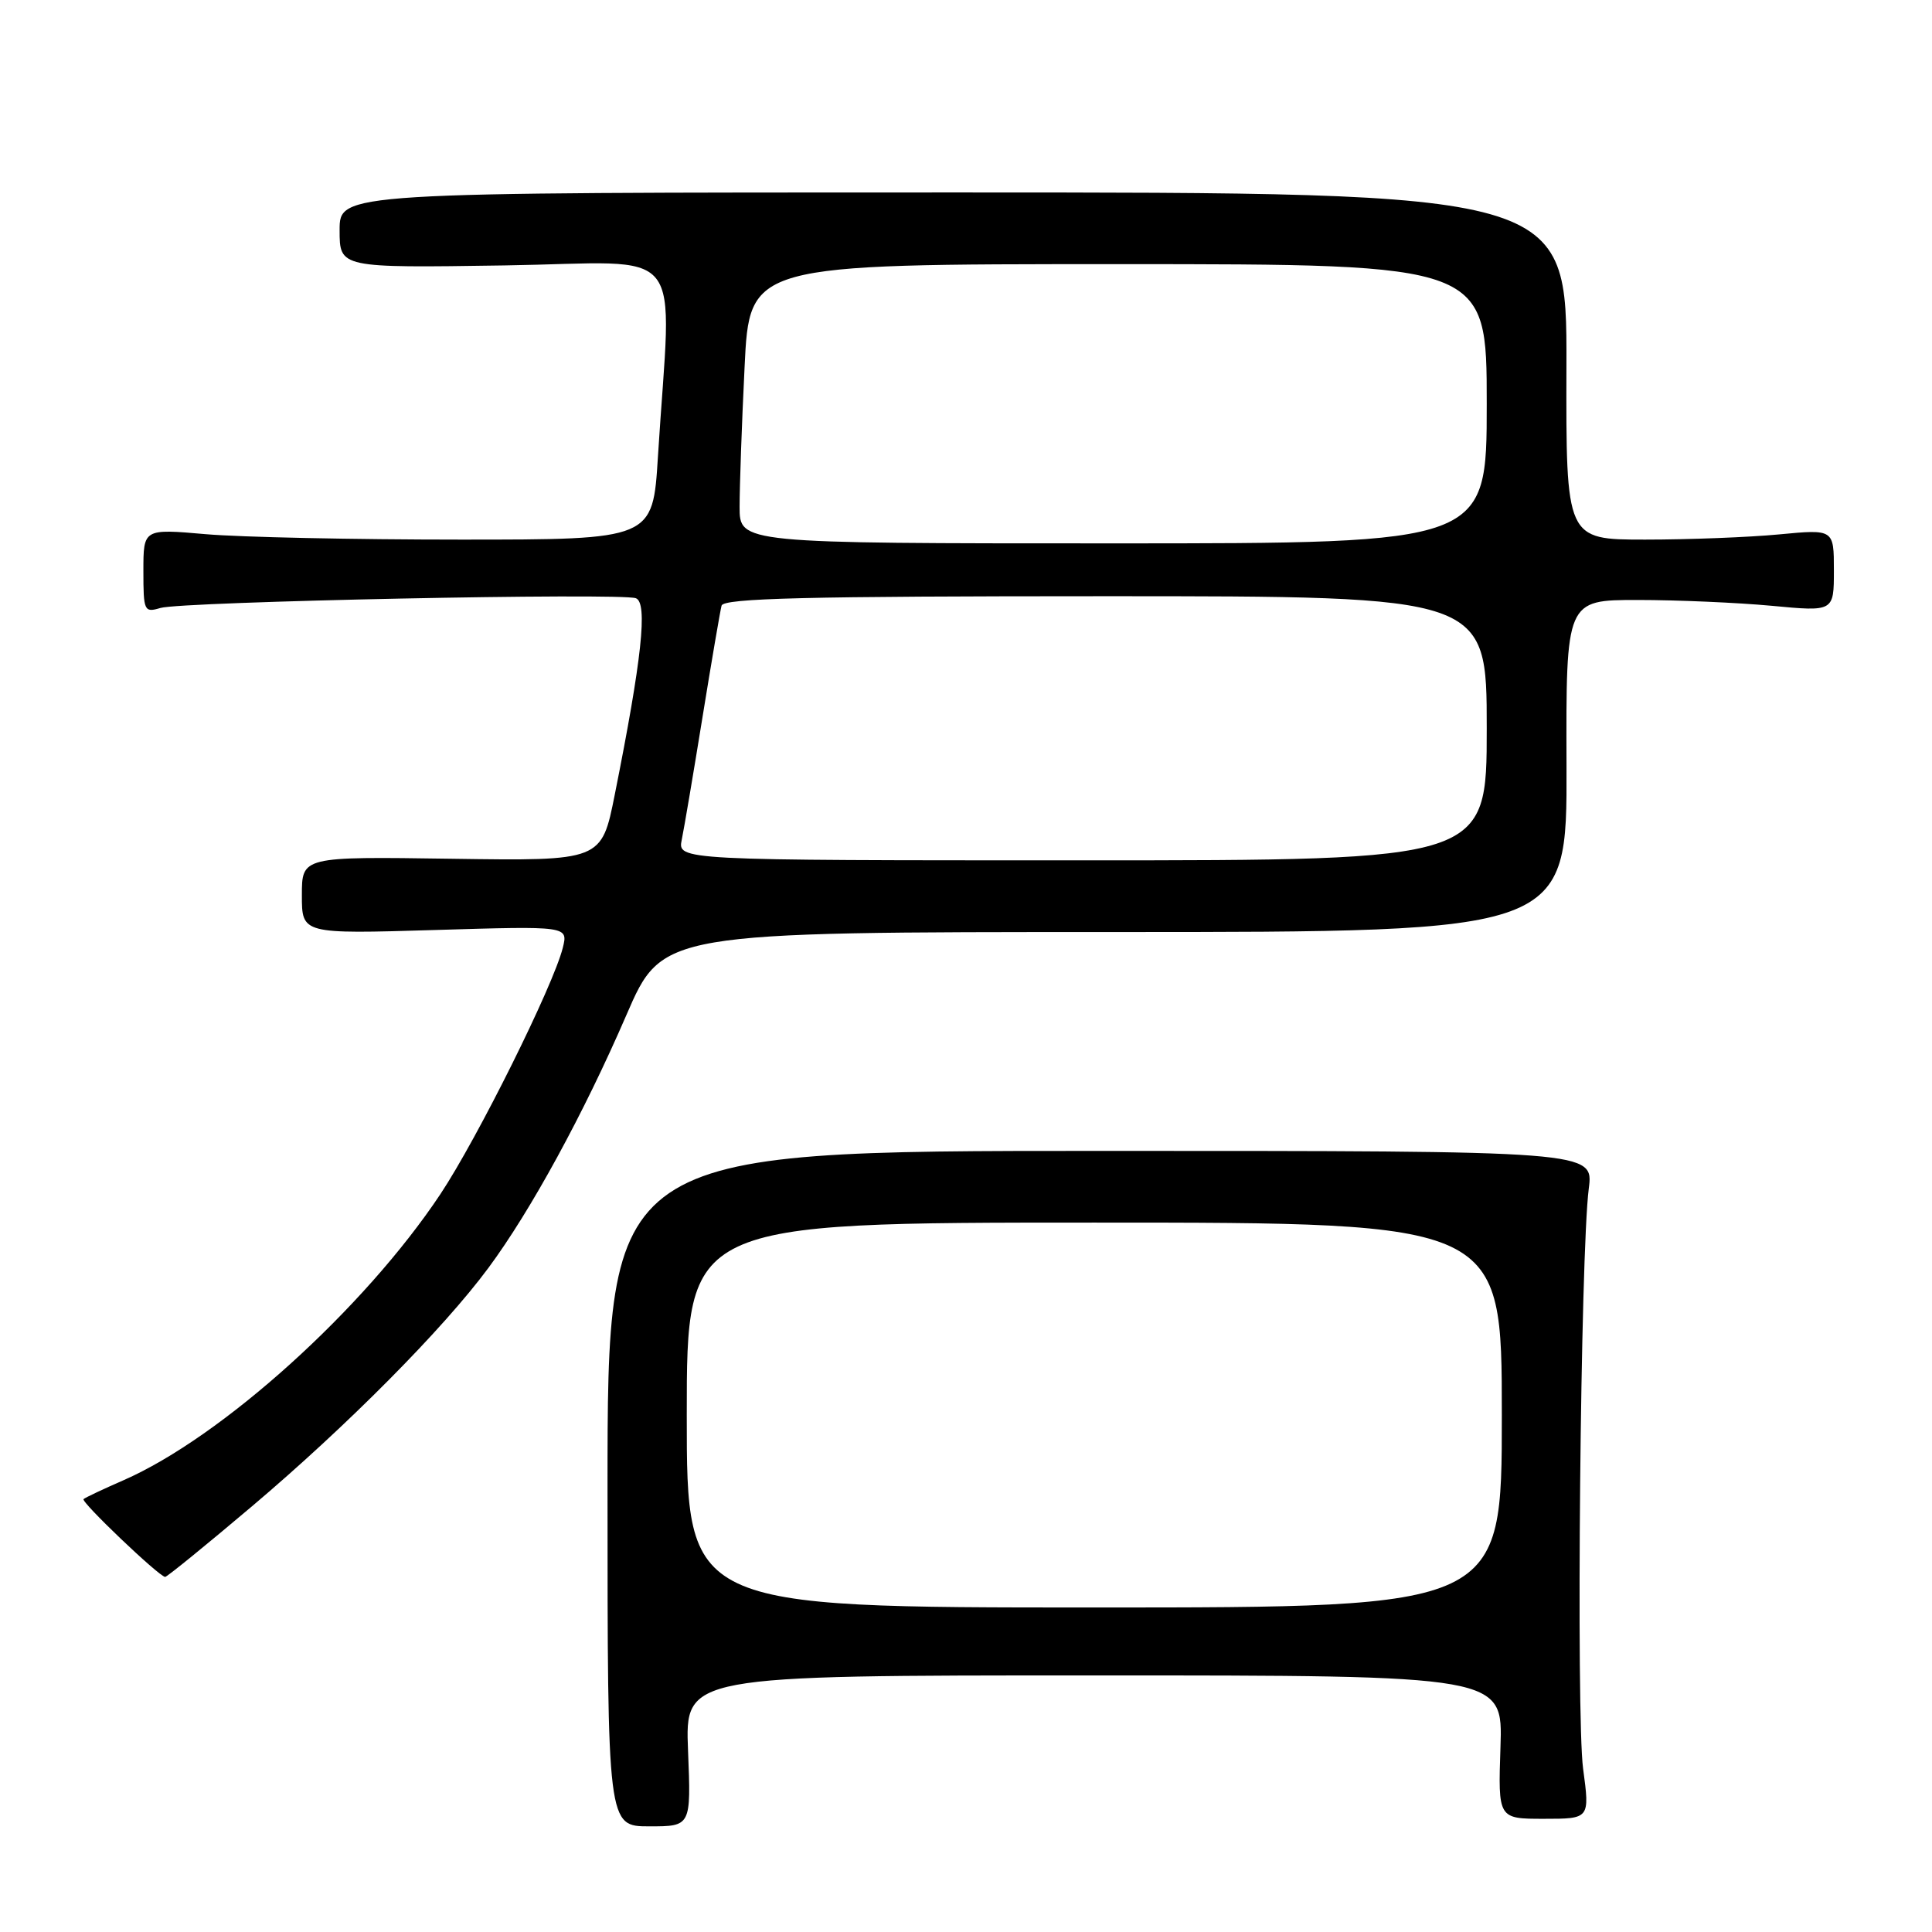 <?xml version="1.0" encoding="UTF-8" standalone="no"?>
<!DOCTYPE svg PUBLIC "-//W3C//DTD SVG 1.1//EN" "http://www.w3.org/Graphics/SVG/1.1/DTD/svg11.dtd" >
<svg xmlns="http://www.w3.org/2000/svg" xmlns:xlink="http://www.w3.org/1999/xlink" version="1.1" viewBox="0 0 256 256">
 <g >
 <path fill="currentColor"
d=" M 91.17 232.00 C 90.77 222.00 90.77 222.00 144.95 222.00 C 199.14 222.00 199.14 222.00 198.82 231.50 C 198.50 241.00 198.50 241.00 204.58 241.00 C 210.66 241.00 210.66 241.00 209.77 234.36 C 208.83 227.33 209.42 166.00 210.52 157.50 C 211.16 152.50 211.16 152.50 145.83 152.50 C 80.50 152.50 80.50 152.50 80.50 197.25 C 80.50 242.00 80.50 242.00 86.04 242.00 C 91.57 242.00 91.57 242.00 91.17 232.00 Z  M 33.38 199.60 C 45.98 188.94 58.71 176.12 64.72 168.00 C 70.32 160.44 77.33 147.60 83.00 134.50 C 87.76 123.50 87.76 123.50 147.70 123.50 C 207.64 123.50 207.64 123.50 207.57 101.50 C 207.50 79.50 207.50 79.50 217.00 79.50 C 222.22 79.50 230.21 79.85 234.75 80.27 C 243.00 81.05 243.00 81.05 243.00 75.58 C 243.00 70.12 243.00 70.12 235.75 70.81 C 231.76 71.19 223.78 71.50 218.00 71.50 C 207.50 71.50 207.50 71.50 207.56 48.50 C 207.62 25.50 207.62 25.50 126.31 25.50 C 45.00 25.50 45.00 25.50 45.00 30.50 C 45.00 35.50 45.00 35.50 66.85 35.17 C 91.48 34.79 88.98 31.67 87.18 60.50 C 86.50 71.50 86.50 71.50 61.00 71.50 C 46.98 71.50 31.79 71.18 27.25 70.78 C 19.00 70.06 19.00 70.06 19.00 75.65 C 19.00 80.97 19.10 81.20 21.25 80.56 C 24.08 79.71 82.30 78.52 84.26 79.27 C 85.85 79.88 85.05 87.33 81.46 105.29 C 79.71 114.08 79.71 114.08 59.85 113.79 C 40.00 113.50 40.00 113.50 40.00 118.63 C 40.00 123.76 40.00 123.76 57.65 123.23 C 75.29 122.70 75.29 122.70 74.57 125.60 C 73.30 130.65 63.28 150.81 58.36 158.22 C 48.26 173.41 29.38 190.45 16.34 196.15 C 13.68 197.31 11.31 198.43 11.07 198.64 C 10.68 198.99 21.01 208.85 21.88 208.95 C 22.09 208.98 27.27 204.77 33.38 199.60 Z  M 91.00 187.50 C 91.00 162.00 91.00 162.00 145.00 162.00 C 199.00 162.00 199.00 162.00 199.00 187.50 C 199.00 213.00 199.00 213.00 145.00 213.00 C 91.00 213.00 91.00 213.00 91.00 187.50 Z  M 90.34 111.25 C 90.65 109.74 91.89 102.42 93.09 95.00 C 94.29 87.58 95.43 80.94 95.61 80.25 C 95.87 79.27 106.89 79.00 146.47 79.00 C 197.00 79.00 197.00 79.00 197.00 96.50 C 197.00 114.00 197.00 114.00 143.38 114.00 C 89.77 114.00 89.77 114.00 90.34 111.25 Z  M 98.00 67.16 C 98.00 64.50 98.29 56.17 98.66 48.66 C 99.31 35.00 99.31 35.00 148.16 35.00 C 197.00 35.00 197.00 35.00 197.00 53.50 C 197.00 72.00 197.00 72.00 147.50 72.00 C 98.00 72.00 98.00 72.00 98.00 67.16 Z "/>
</g>
</svg>